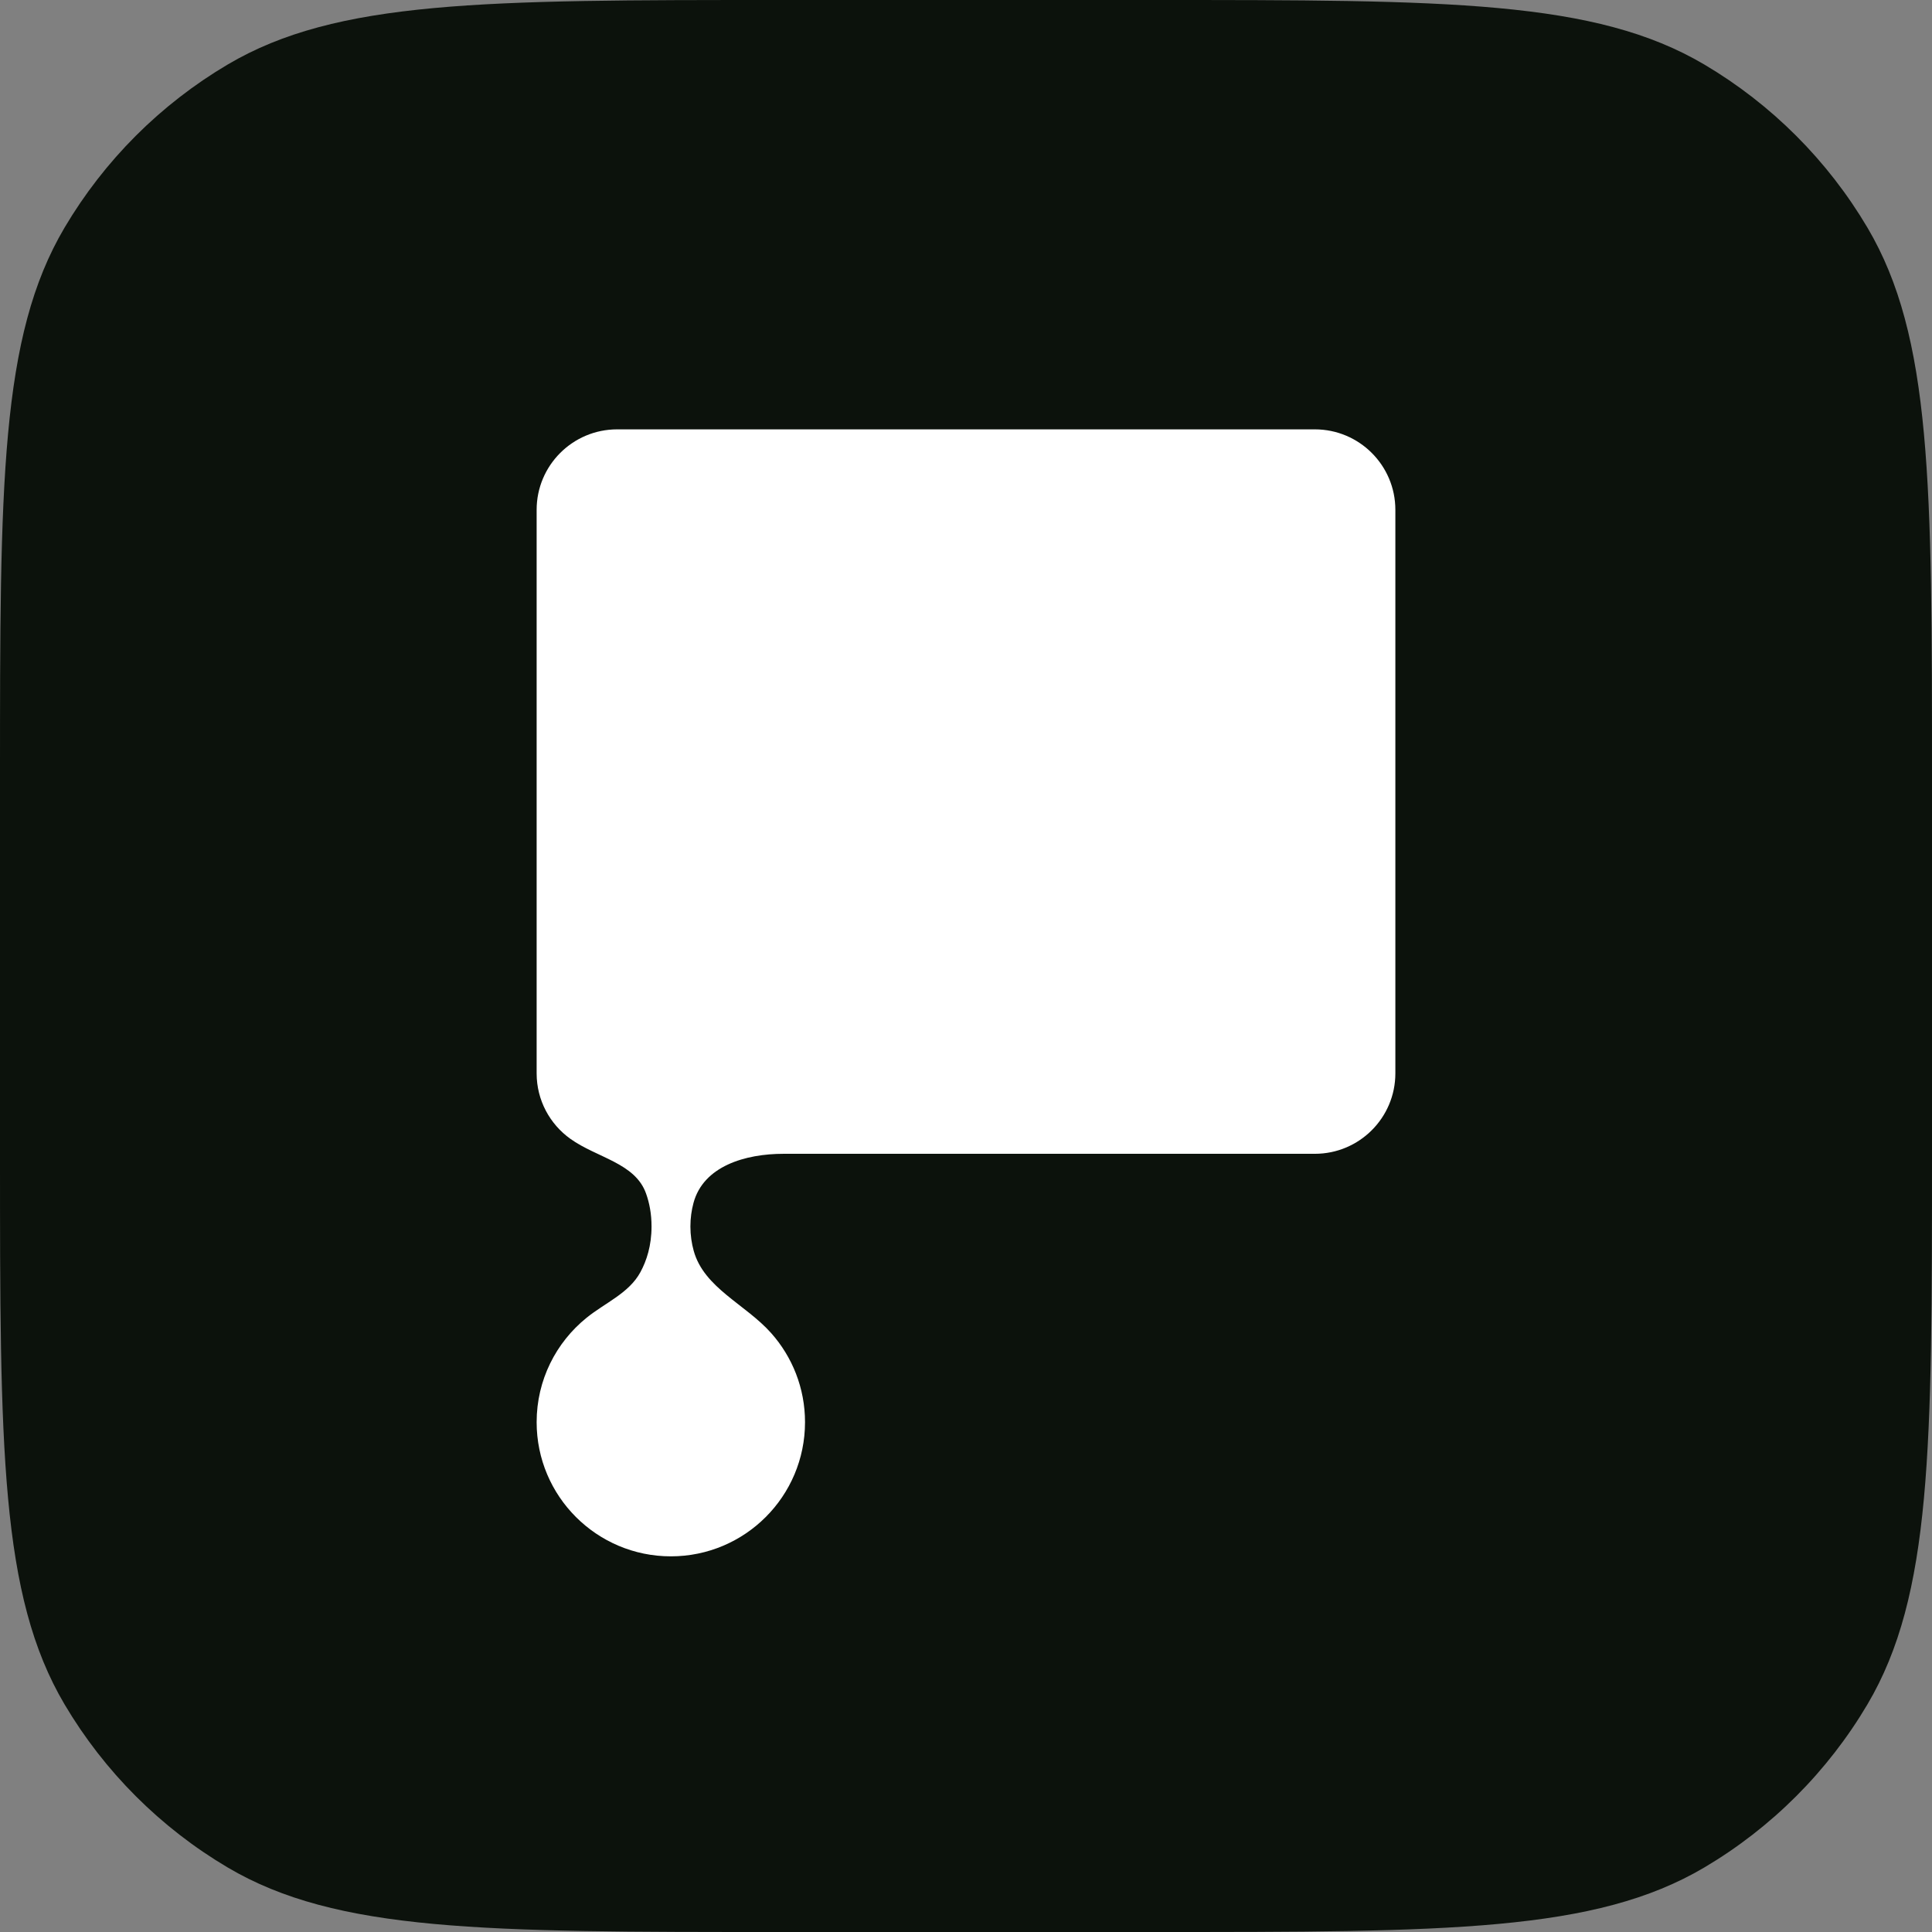 <svg
  width="34"
  height="34"
  viewBox="0 0 34 34"
  fill="none"
  xmlns="http://www.w3.org/2000/svg"
>
  <rect x="0" y="0" width="34" height="34" fill="#808080" stroke="none"/>
  <path
    fill-rule="evenodd"
    clip-rule="evenodd"
    d="M1.136 4.006C0 5.928 0 8.521 0 13.709V20.291C0 25.479 0 28.072 1.136 29.994C1.836 31.177 2.823 32.164 4.006 32.864C5.928 34 8.521 34 13.709 34H20.291C25.479 34 28.072 34 29.994 32.864C31.177 32.164 32.164 31.177 32.864 29.994C34 28.072 34 25.479 34 20.291V13.709C34 8.521 34 5.928 32.864 4.006C32.164 2.823 31.177 1.836 29.994 1.136C28.072 0 25.479 0 20.291 0H13.709C8.521 0 5.928 0 4.006 1.136C2.823 1.836 1.836 2.823 1.136 4.006Z"
    fill="#0C120C"
  />
  <path
    d="M9.444 8.972C9.444 8.19 10.079 7.556 10.861 7.556H23.139C23.921 7.556 24.556 8.19 24.556 8.972V18.889C24.556 19.671 23.921 20.305 23.139 20.305H13.789C13.116 20.305 12.378 20.521 12.204 21.171C12.17 21.297 12.15 21.435 12.15 21.584C12.15 21.739 12.172 21.882 12.208 22.012C12.389 22.667 13.12 22.952 13.572 23.461C13.942 23.878 14.167 24.426 14.167 25.028C14.167 26.332 13.11 27.389 11.806 27.389C10.502 27.389 9.444 26.332 9.444 25.028C9.444 24.286 9.786 23.625 10.321 23.192C10.649 22.926 11.071 22.758 11.271 22.386C11.379 22.187 11.466 21.922 11.466 21.584C11.466 21.36 11.428 21.168 11.37 21.006C11.18 20.465 10.504 20.376 10.037 20.041C9.678 19.784 9.444 19.364 9.444 18.889V8.972Z"
    fill="white"
  />
</svg>